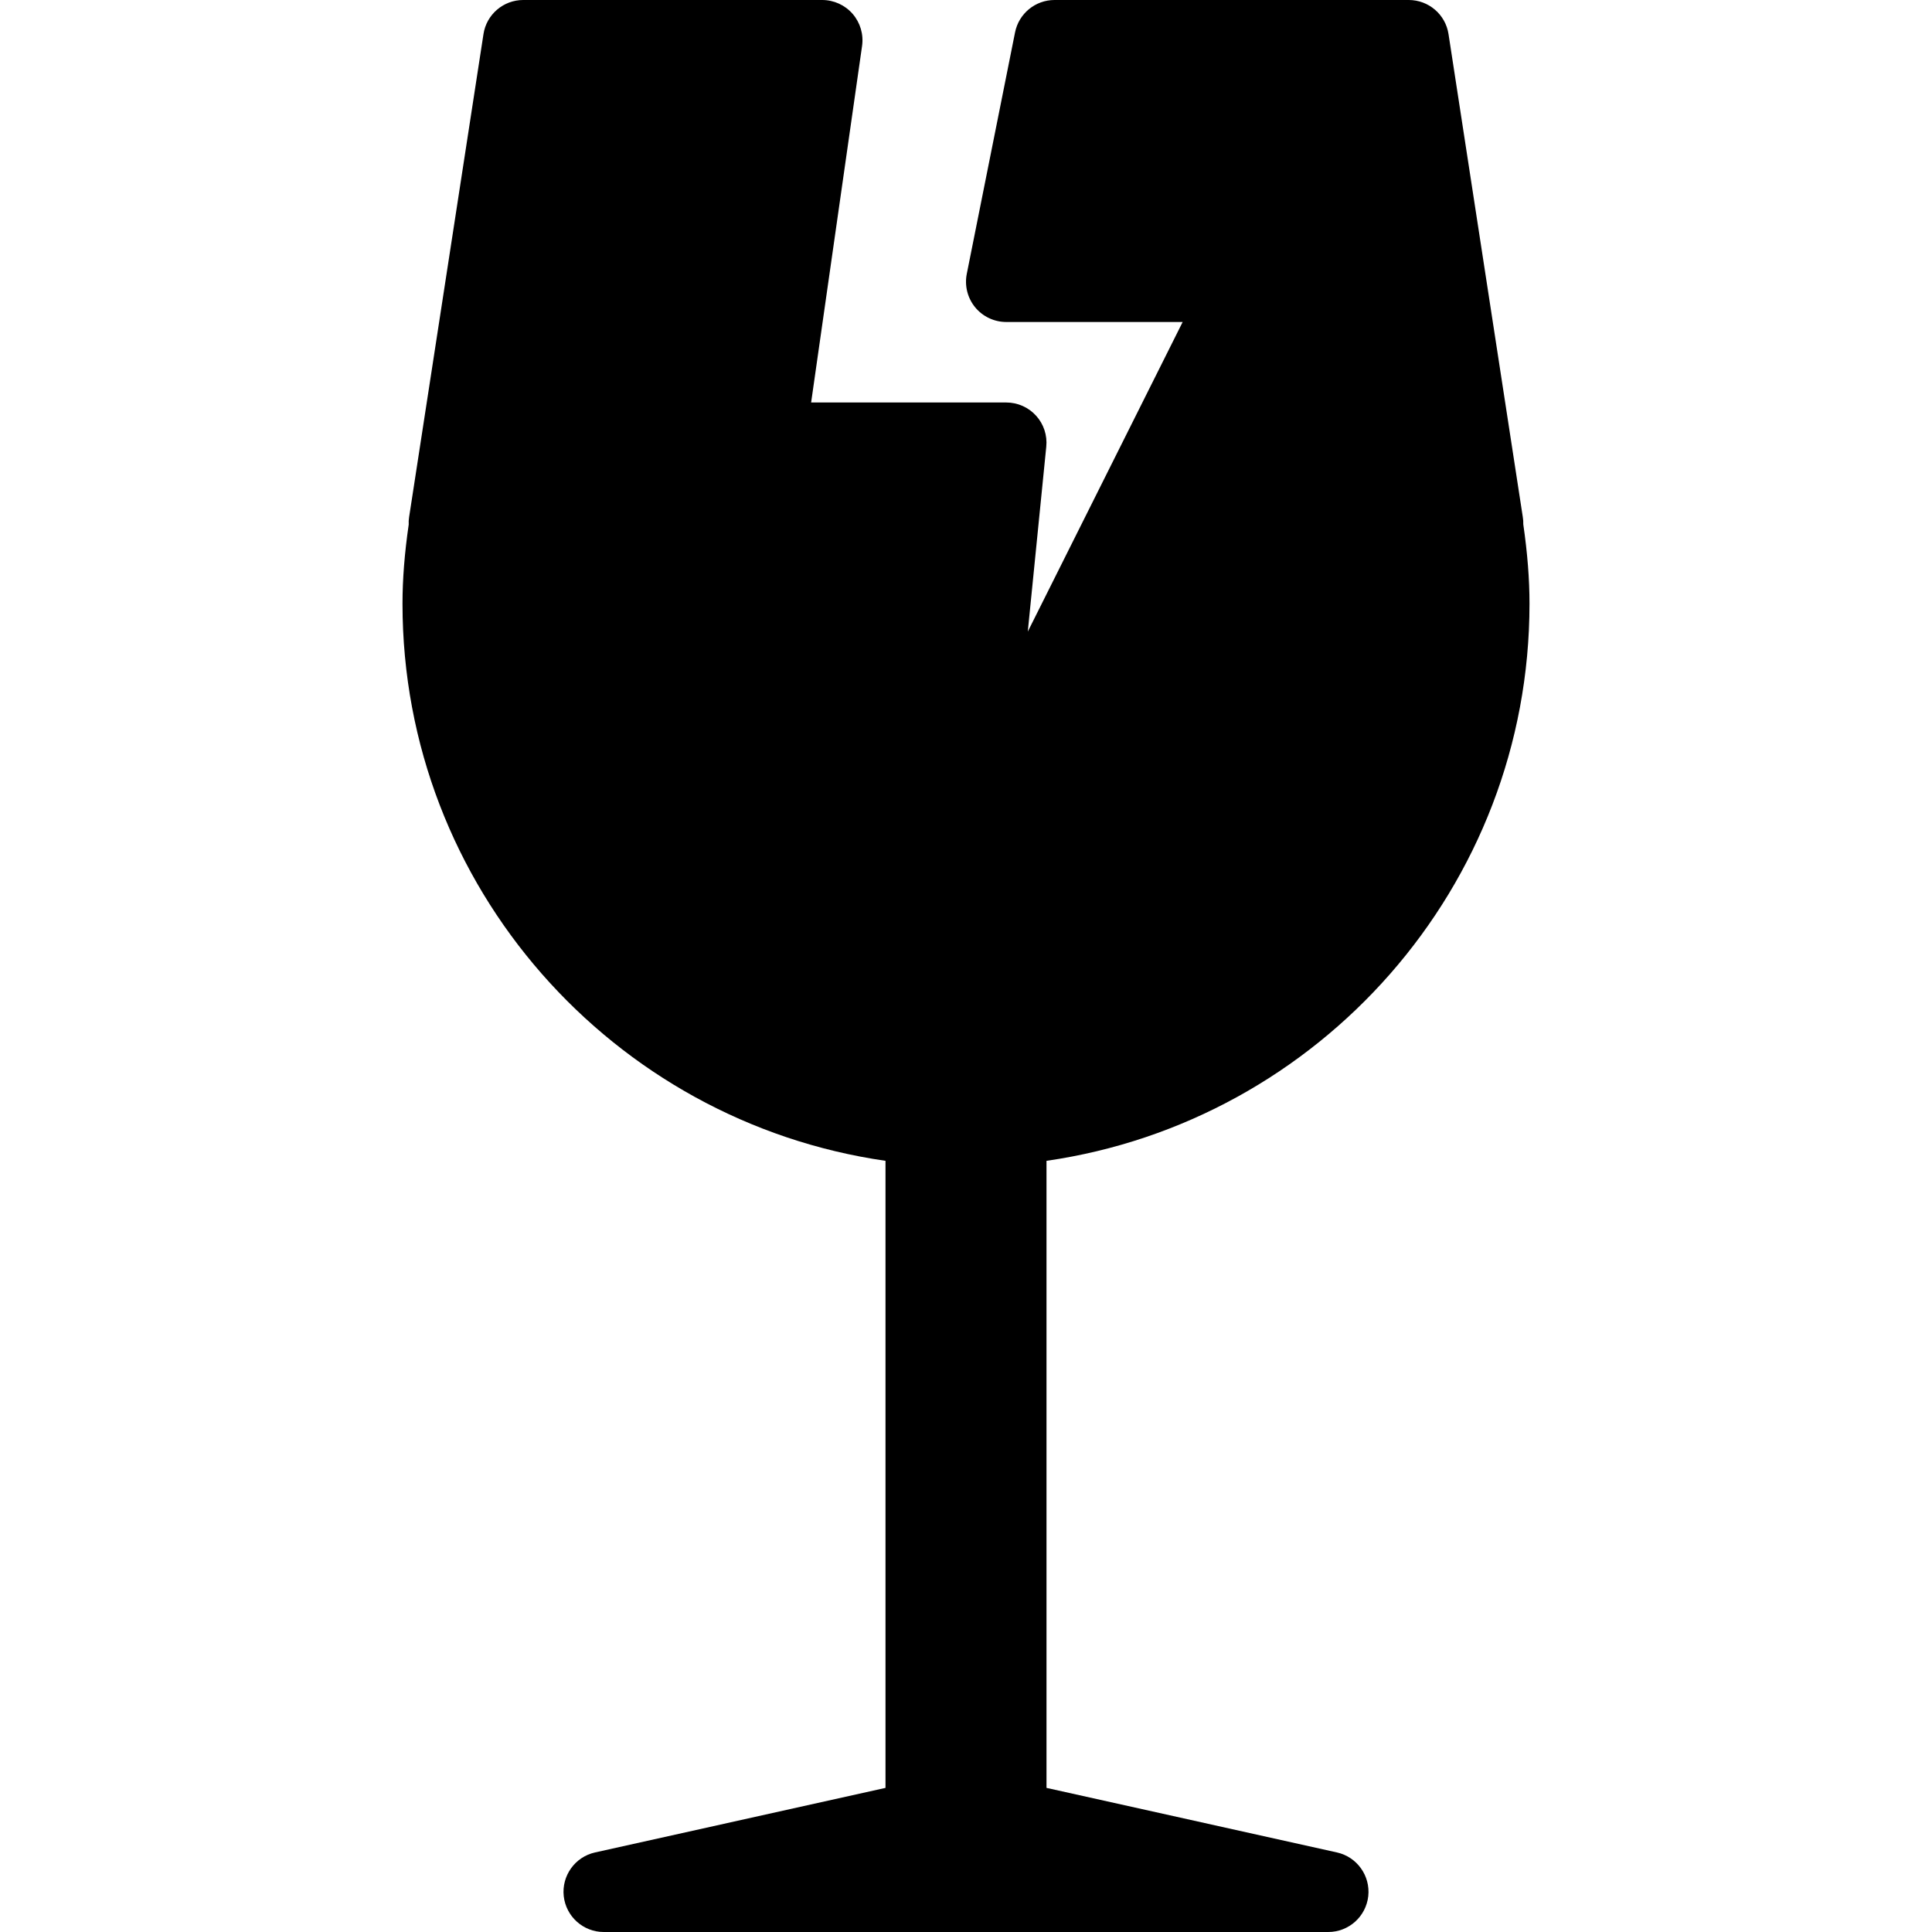 <?xml version="1.0" encoding="iso-8859-1"?>
<!-- Generator: Adobe Illustrator 19.0.0, SVG Export Plug-In . SVG Version: 6.00 Build 0)  -->
<svg version="1.1" id="Capa_1" xmlns="http://www.w3.org/2000/svg" xmlns:xlink="http://www.w3.org/1999/xlink" x="0px" y="0px"
	 viewBox="0 0 512 512" style="enable-background:new 0 0 512 512;" xml:space="preserve">
<g>
	<g>
		<path d="M354.312,490.917l-76.979-17.107V307.629c72.24-10.408,128-72.547,128-147.629c0-6.521-0.542-13.427-1.646-21.052
			c0.021-0.625-0.021-1.271-0.125-1.906l-19.688-128C383.083,3.844,378.604,0,373.333,0h-93.875C274.375,0,270,3.594,269,8.573
			l-12.792,64c-0.625,3.135,0.188,6.385,2.208,8.854c2.021,2.469,5.063,3.906,8.25,3.906h46.75l-41.042,82.052l4.896-48.99
			c0.313-3-0.667-5.99-2.688-8.219c-2.021-2.24-4.896-3.51-7.917-3.51h-51.708l13.5-94.49c0.438-3.063-0.479-6.167-2.5-8.5
			C223.937,1.344,220.979,0,217.896,0h-79.229c-5.271,0-9.75,3.844-10.542,9.042l-19.708,128c-0.104,0.656-0.146,1.313-0.104,1.969
			c-1.104,7.604-1.646,14.49-1.646,20.99c0,75.082,55.76,137.221,128,147.629V473.81l-76.979,17.107
			c-5.313,1.188-8.875,6.177-8.292,11.583C150,507.906,154.562,512,160,512h192c5.438,0,10-4.094,10.604-9.5
			C363.187,497.094,359.625,492.104,354.312,490.917z"/>
	</g>
</g>
<g>
</g>
<g>
</g>
<g>
</g>
<g>
</g>
<g>
</g>
<g>
</g>
<g>
</g>
<g>
</g>
<g>
</g>
<g>
</g>
<g>
</g>
<g>
</g>
<g>
</g>
<g>
</g>
<g>
</g>
</svg>
